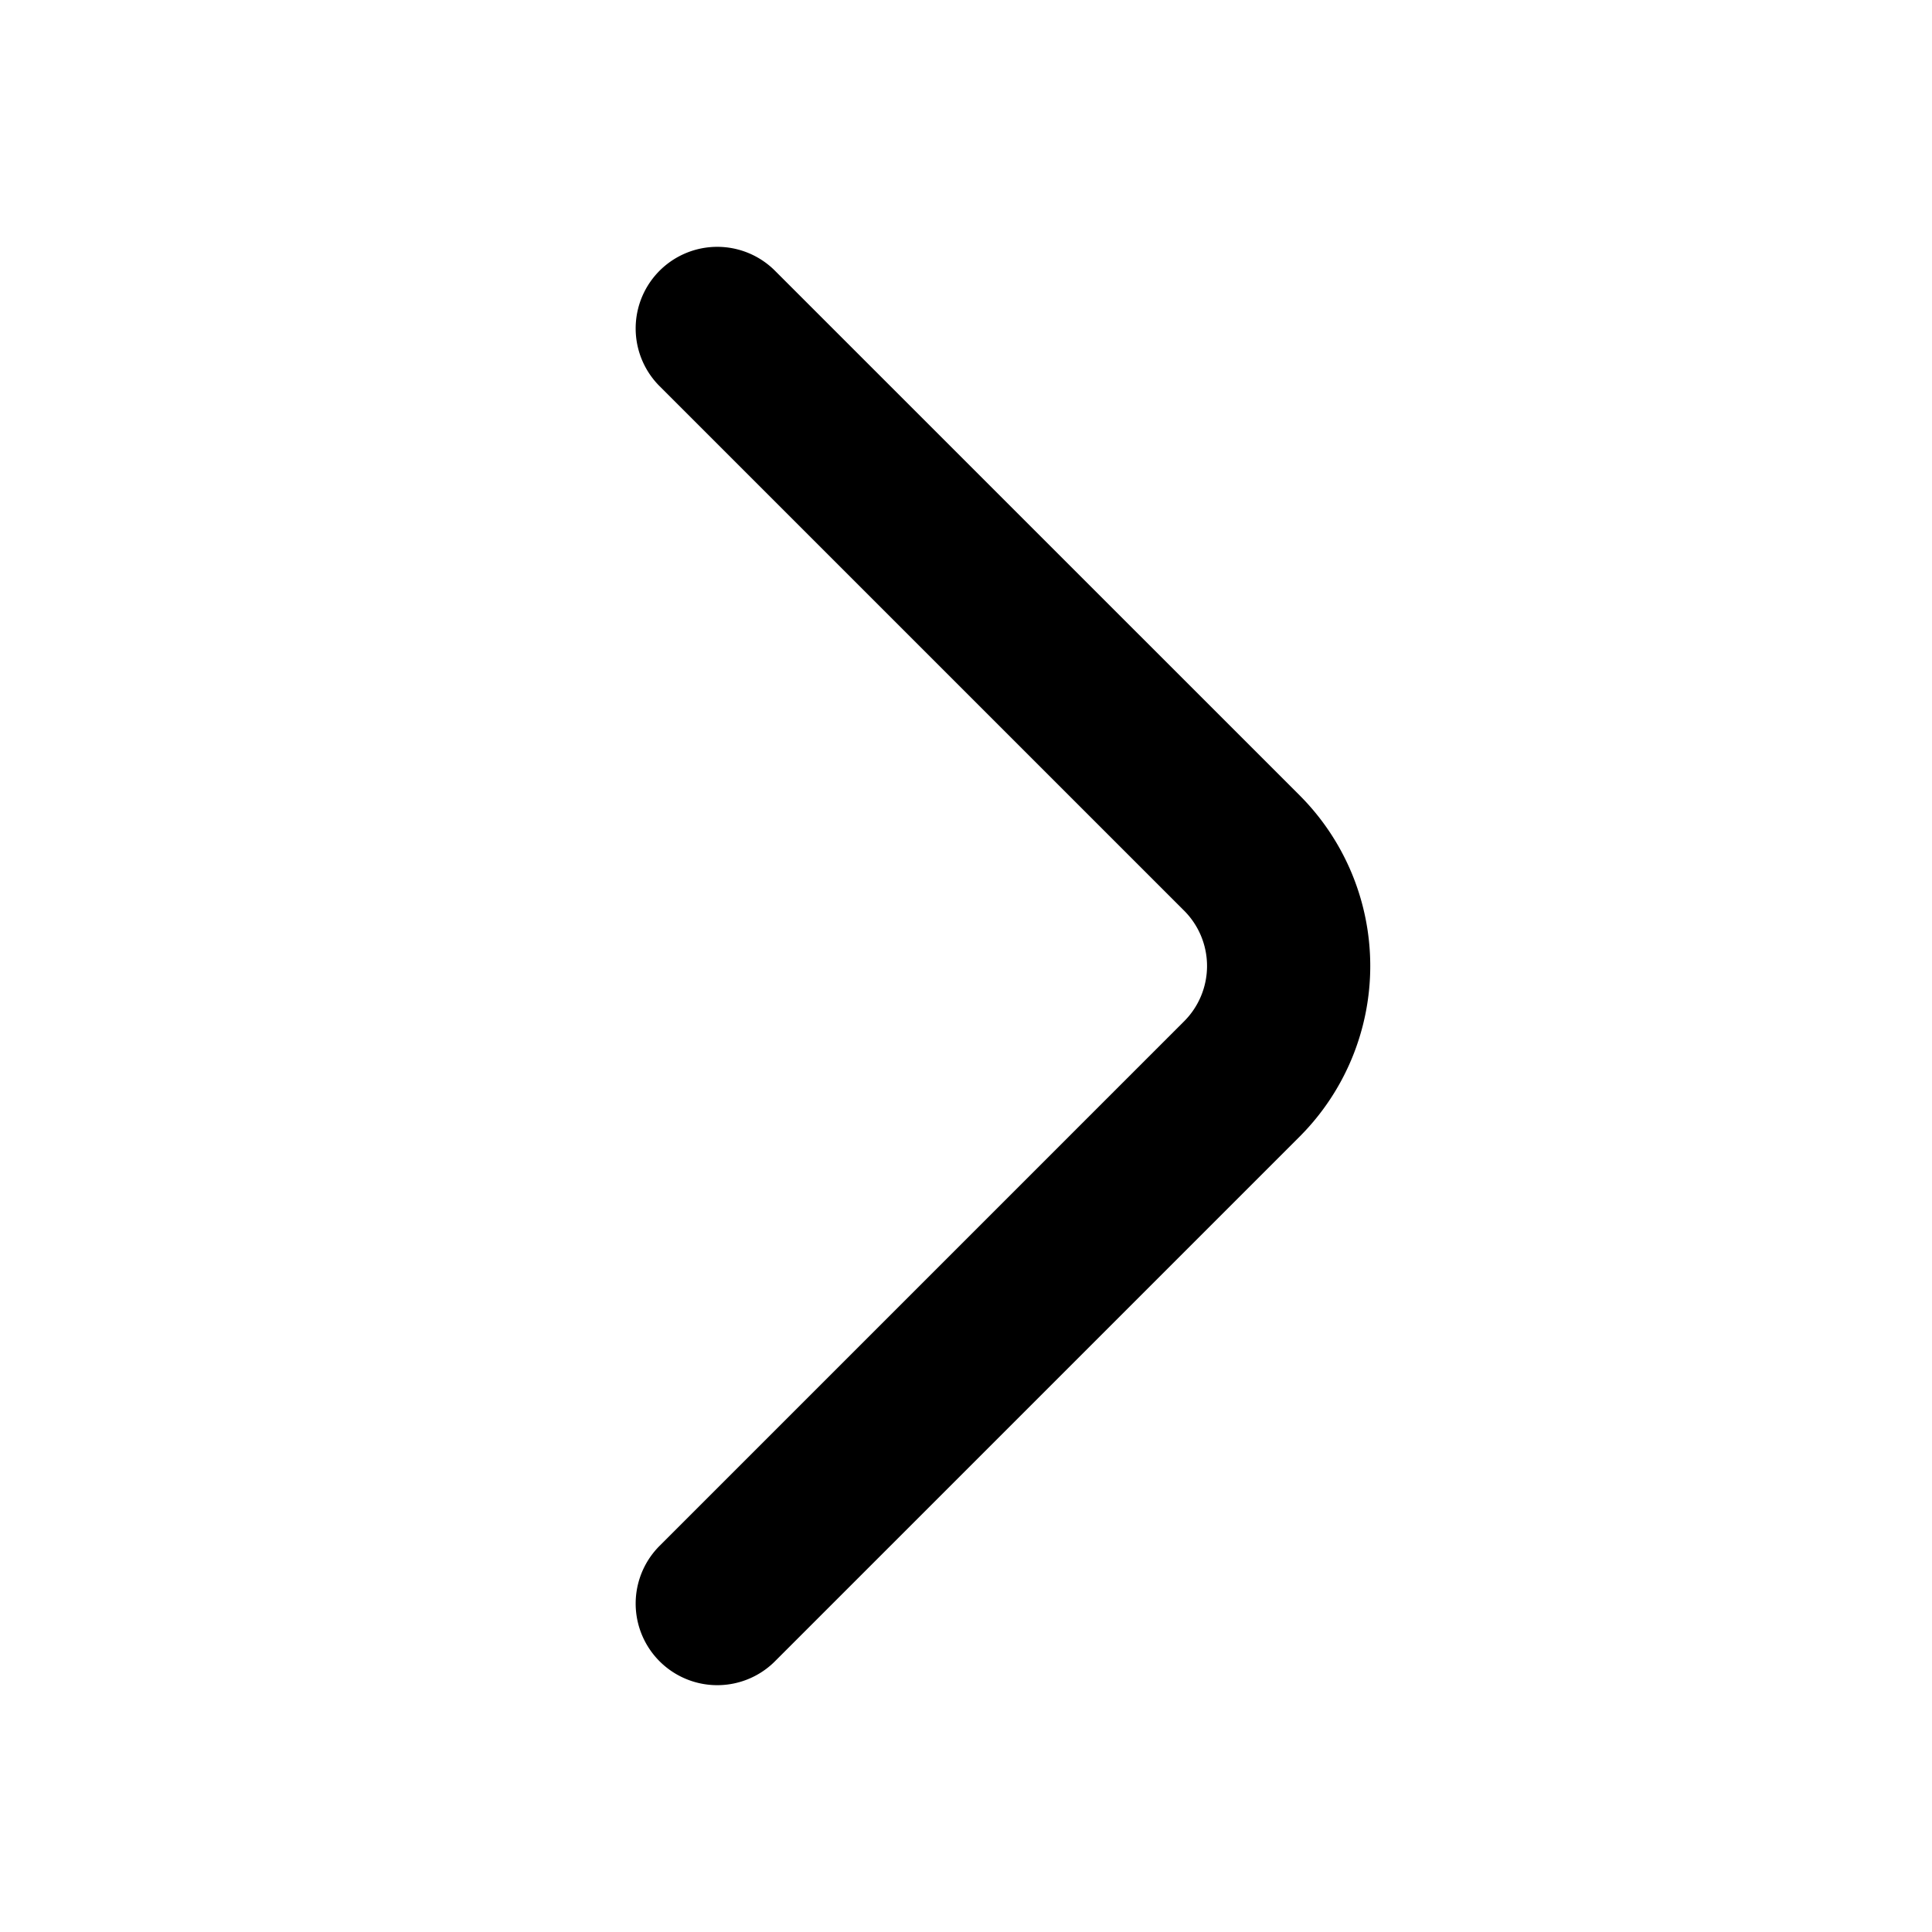 <svg xmlns="http://www.w3.org/2000/svg" width="47.347" height="47.347" viewBox="0 0 47.347 47.347">
  <g id="vuesax_linear_arrow-right" data-name="vuesax/linear/arrow-right" transform="translate(0)">
    <g id="arrow-right" transform="translate(0 0)">
      <path id="Vector" d="M0,31.249,12.863,18.386a3.917,3.917,0,0,0,0-5.524L0,0" transform="translate(17.578 8.049)" fill="none" stroke="#000" stroke-linecap="round" stroke-linejoin="round" stroke-width="4"/>
      <path id="Vector-2" data-name="Vector" d="M0,0H47.347V47.347H0Z" transform="translate(47.347 47.347) rotate(180)" fill="none" opacity="0"/>
    </g>
  </g>
</svg>
